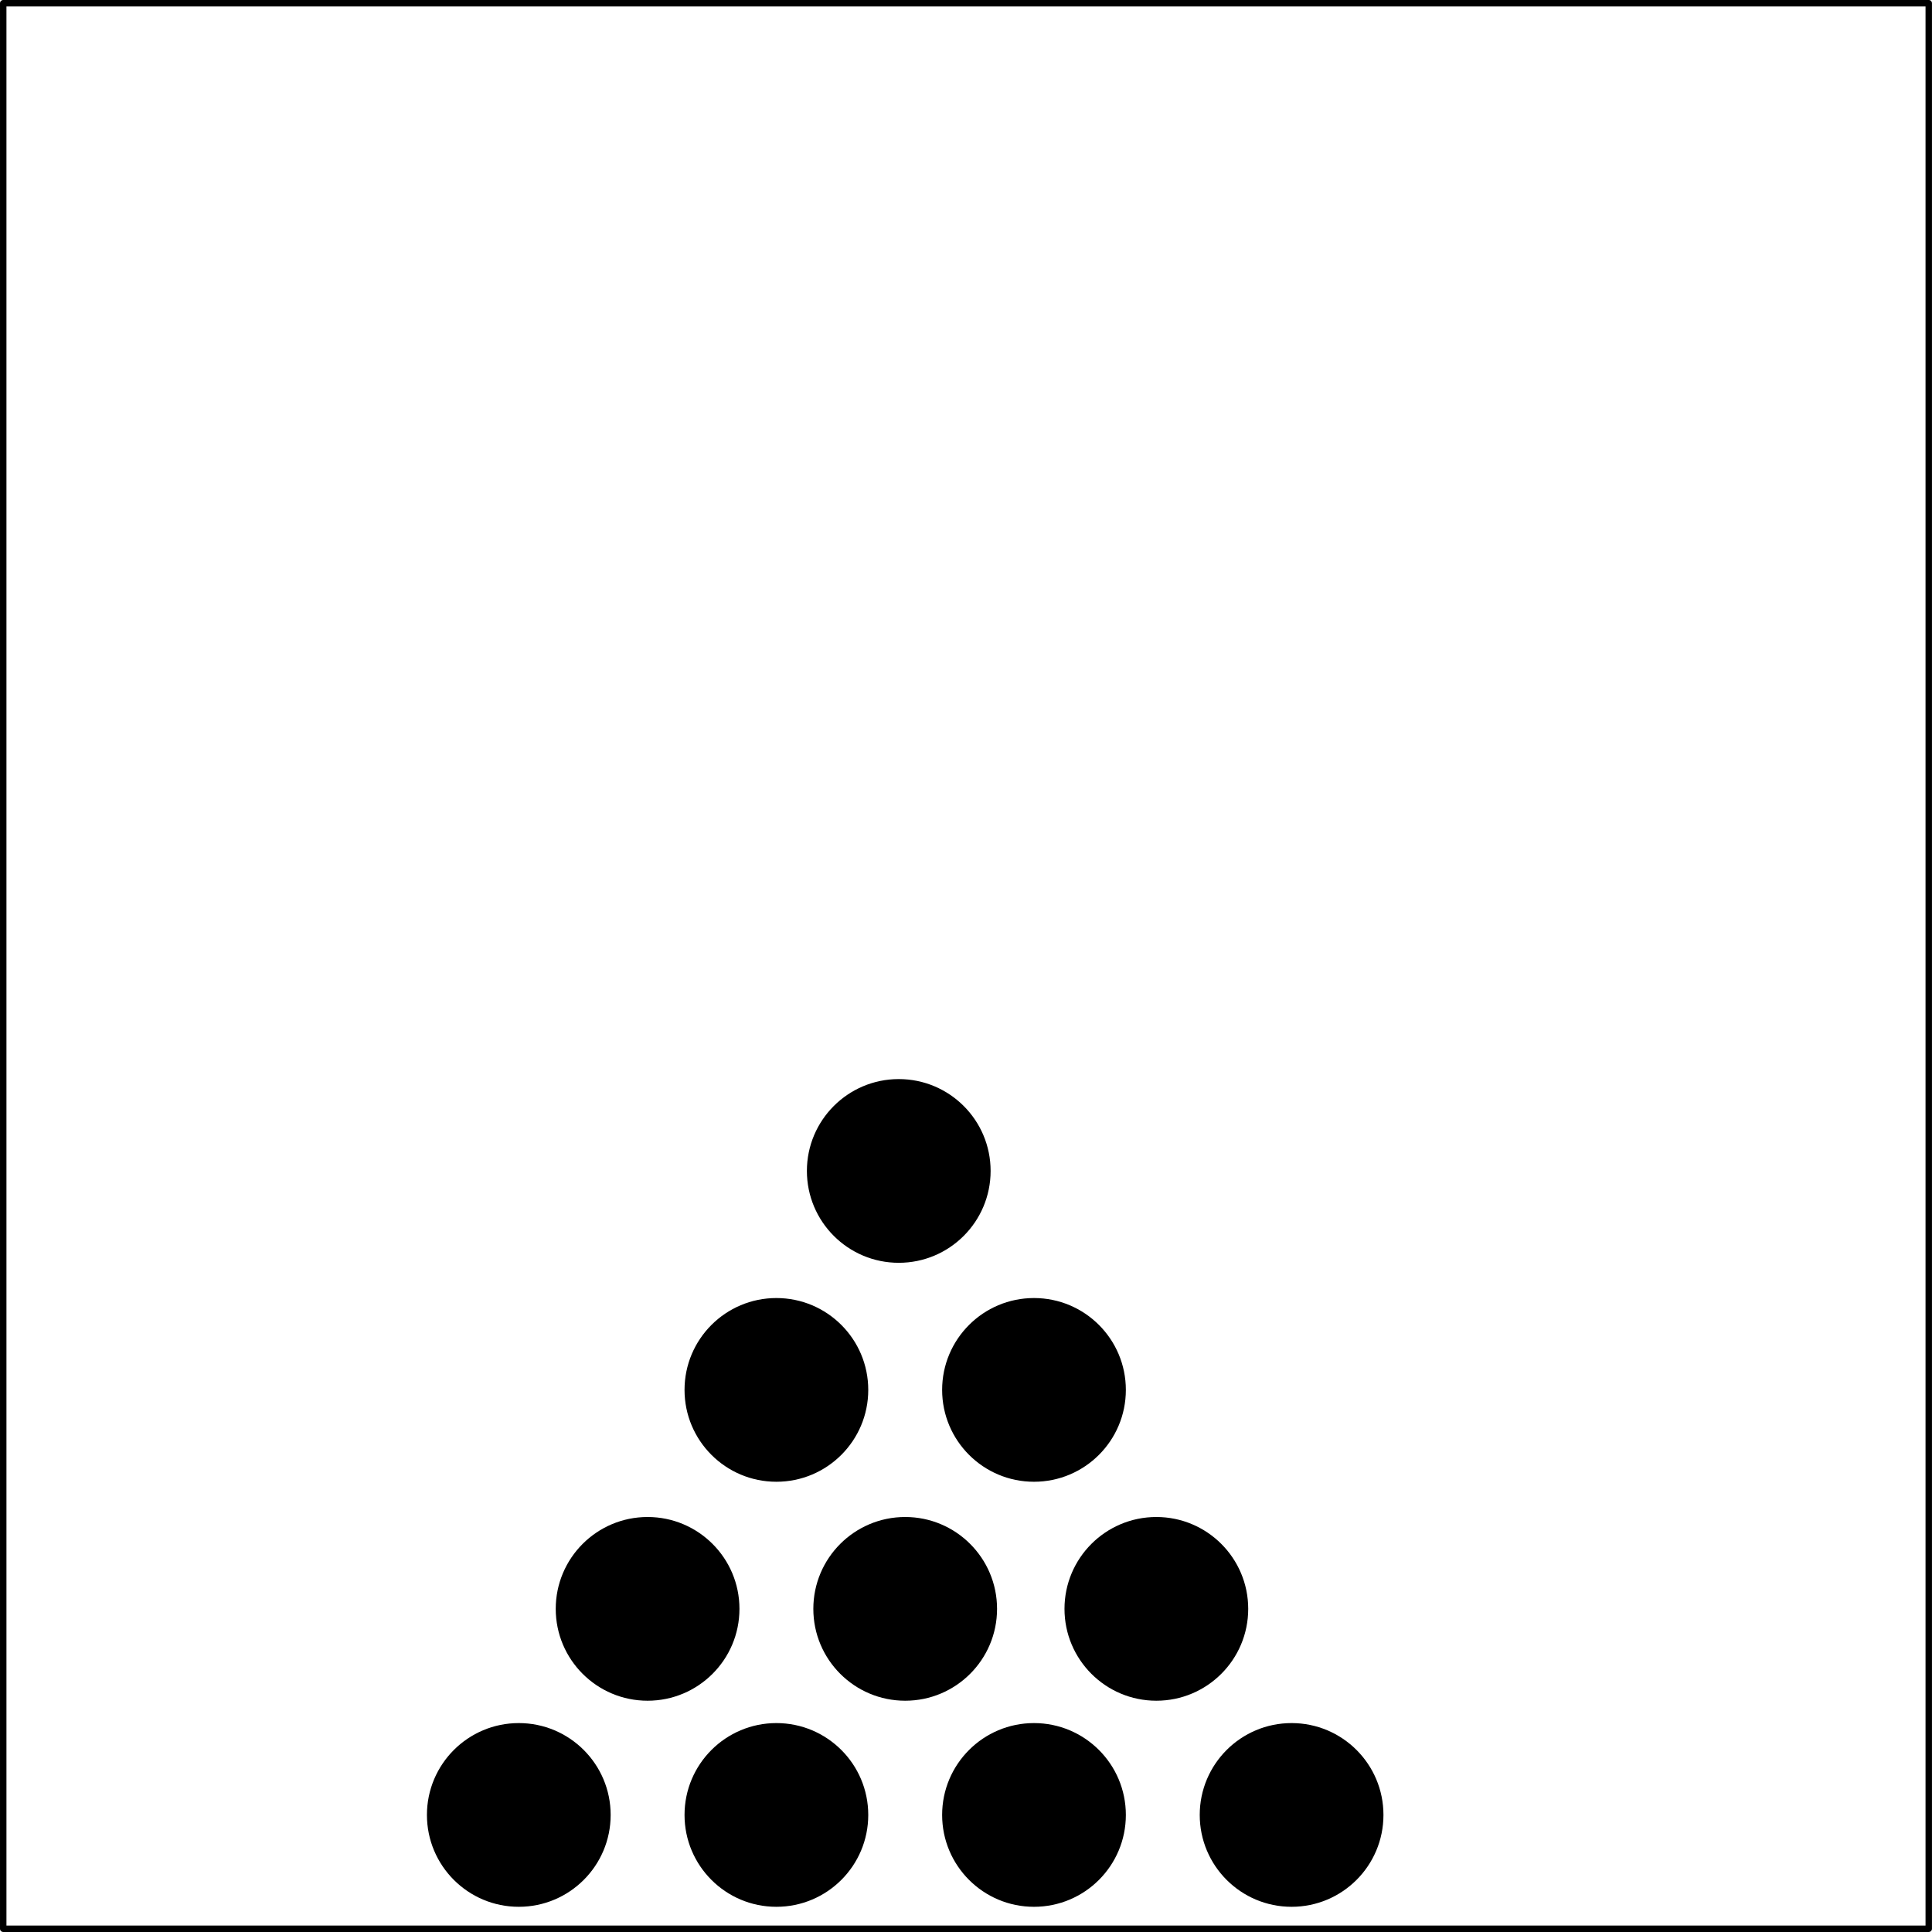 <?xml version="1.0" encoding="UTF-8" standalone="no"?><!DOCTYPE svg PUBLIC "-//W3C//DTD SVG 1.1//EN" "http://www.w3.org/Graphics/SVG/1.1/DTD/svg11.dtd"><svg width="100%" height="100%" viewBox="0 0 300 300" version="1.1" xmlns="http://www.w3.org/2000/svg" xmlns:xlink="http://www.w3.org/1999/xlink" xml:space="preserve" xmlns:serif="http://www.serif.com/" style="fill-rule:evenodd;clip-rule:evenodd;stroke-linecap:round;stroke-linejoin:round;stroke-miterlimit:1.5;"><rect x="0.501" y="0.499" width="298.994" height="298.998" style="fill:none;stroke:#000;stroke-width:1px;"/><rect x="0.501" y="0.499" width="298.994" height="298.998" style="fill:#ebebeb;fill-opacity:0;"/><circle cx="80.558" cy="281.823" r="14.264" style="stroke:#000;stroke-opacity:0;stroke-width:4.17px;"/><circle cx="120.558" cy="281.823" r="14.264" style="stroke:#000;stroke-opacity:0;stroke-width:4.17px;"/><circle cx="160.558" cy="281.823" r="14.264" style="stroke:#000;stroke-opacity:0;stroke-width:4.17px;"/><circle cx="200.558" cy="281.823" r="14.264" style="stroke:#000;stroke-opacity:0;stroke-width:4.17px;"/><circle cx="179.558" cy="249.823" r="14.264" style="stroke:#000;stroke-opacity:0;stroke-width:4.17px;"/><circle cx="160.558" cy="215.823" r="14.264" style="stroke:#000;stroke-opacity:0;stroke-width:4.17px;"/><circle cx="120.558" cy="215.823" r="14.264" style="stroke:#000;stroke-opacity:0;stroke-width:4.17px;"/><circle cx="139.558" cy="181.823" r="14.264" style="stroke:#000;stroke-opacity:0;stroke-width:4.17px;"/><circle cx="140.558" cy="249.823" r="14.264" style="stroke:#000;stroke-opacity:0;stroke-width:4.17px;"/><circle cx="100.558" cy="249.823" r="14.264" style="stroke:#000;stroke-opacity:0;stroke-width:4.17px;"/></svg>